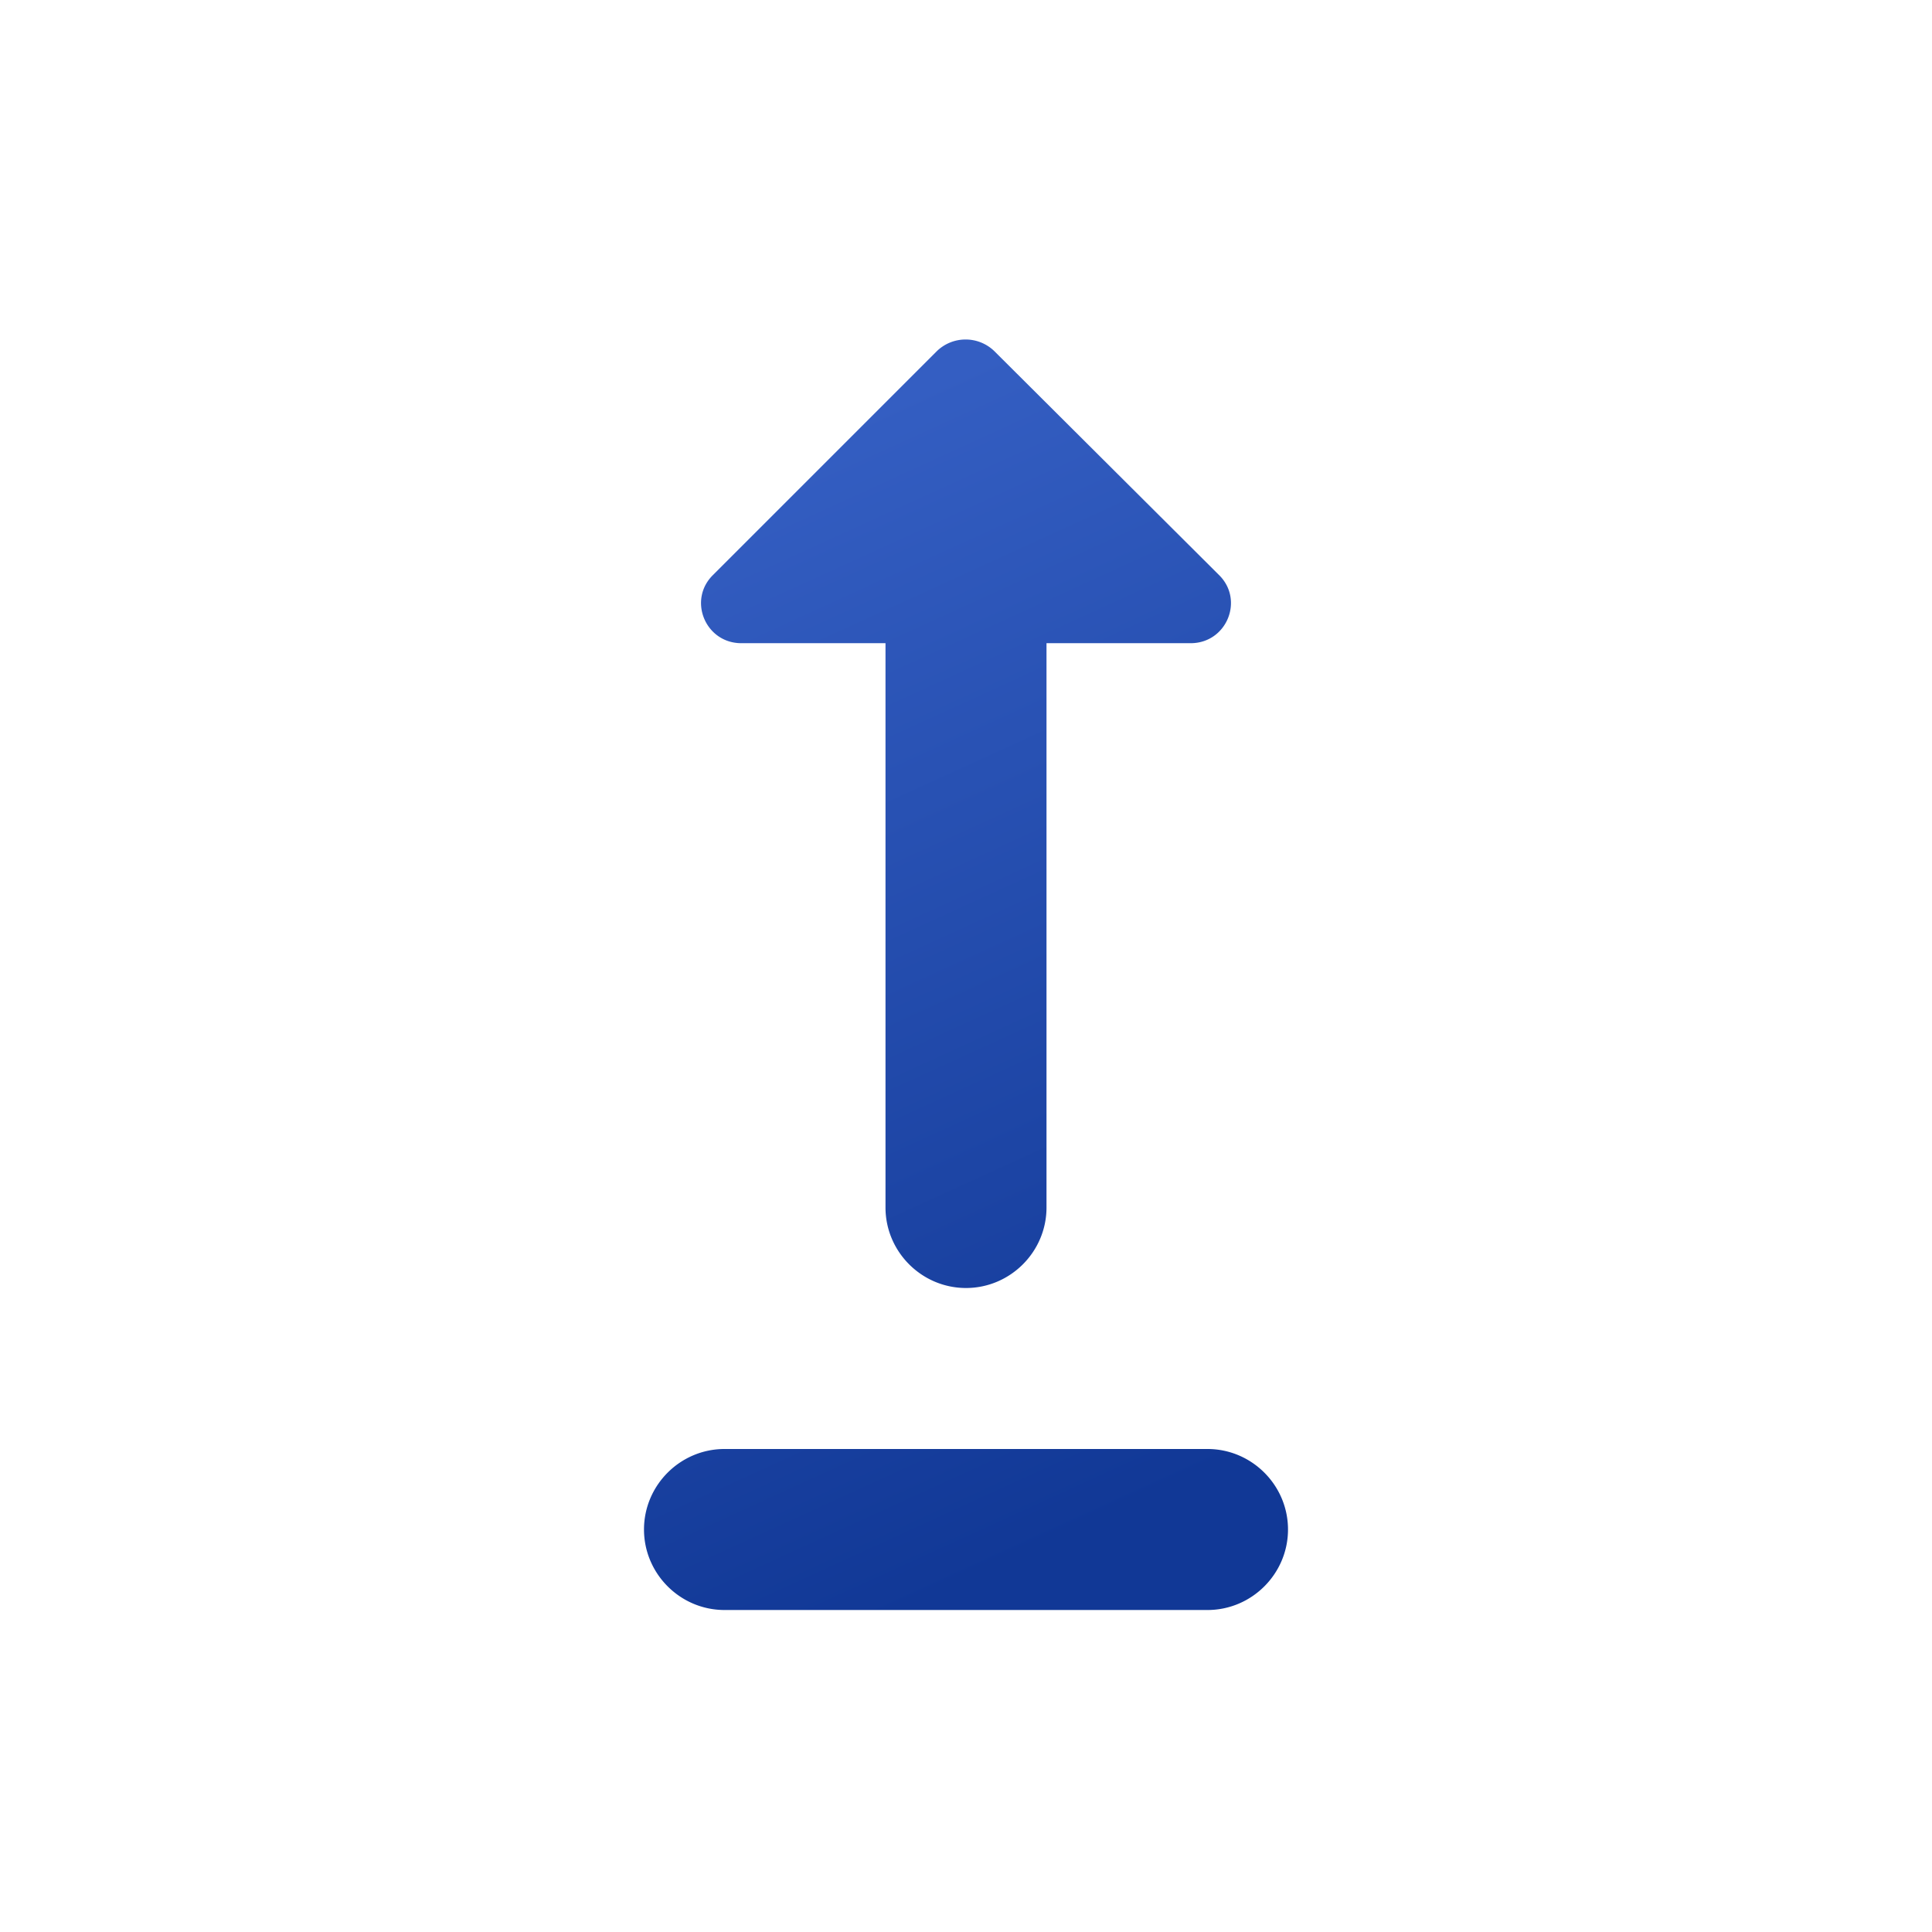 <svg width="24" height="24" fill="none" xmlns="http://www.w3.org/2000/svg"><path d="M16 19c0 .55-.45 1-1 1H9c-.55 0-1-.45-1-1s.45-1 1-1h6c.55 0 1 .45 1 1ZM11 7.99V15c0 .55.45 1 1 1s1-.45 1-1V7.99h1.79c.45 0 .67-.54.35-.85l-2.79-2.78a.513.513 0 0 0-.71 0L8.86 7.14c-.32.31-.1.85.35.85H11Z" fill="url(#a)"/><defs><linearGradient id="a" x1="12" y1="4.533" x2="17.728" y2="17.066" gradientUnits="userSpaceOnUse"><stop stop-color="#345EC2"/><stop offset="1" stop-color="#113896"/></linearGradient></defs></svg>